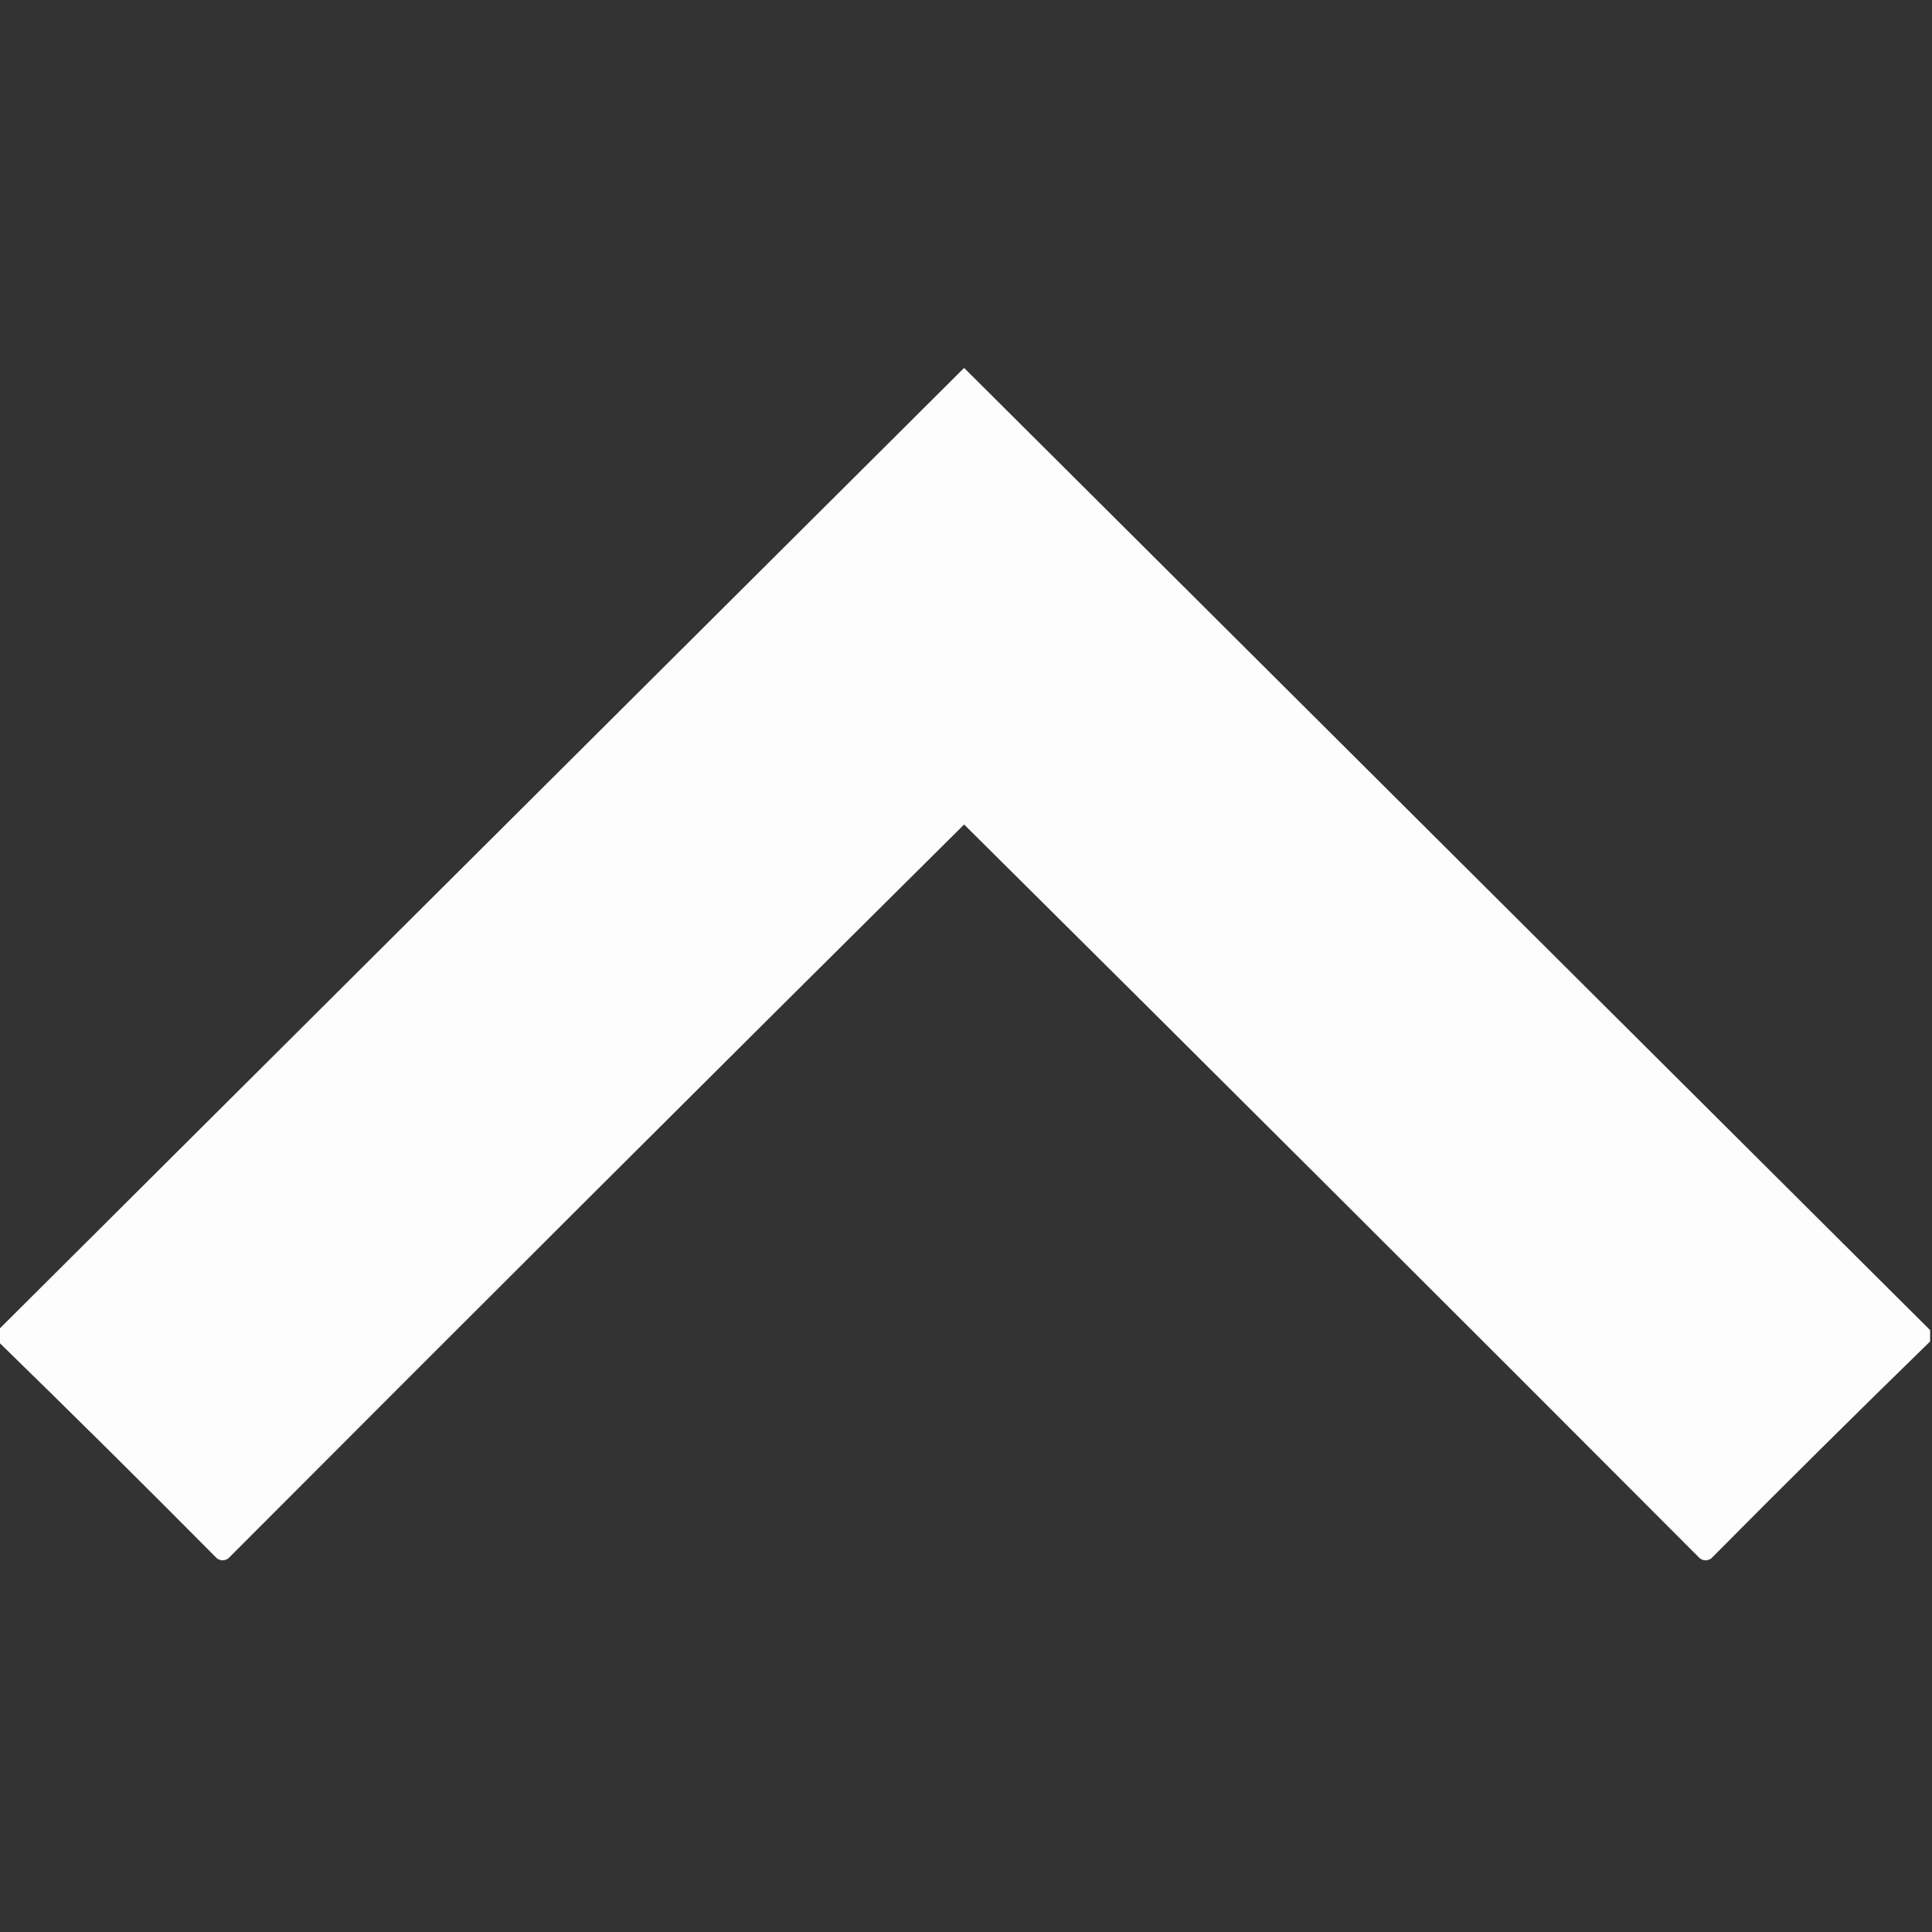 <?xml version="1.0" encoding="UTF-8"?>
<!DOCTYPE svg PUBLIC "-//W3C//DTD SVG 1.1//EN" "http://www.w3.org/Graphics/SVG/1.1/DTD/svg11.dtd">
<svg xmlns="http://www.w3.org/2000/svg" version="1.1" width="512px" height="512px" style="shape-rendering:geometricPrecision; text-rendering:geometricPrecision; image-rendering:optimizeQuality; fill-rule:evenodd; clip-rule:evenodd" xmlns:xlink="http://www.w3.org/1999/xlink">
<rect width="100%" height="100%" fill="#333333" stroke="none"/>
<g><path style="opacity:0.985" fill="#fefffe" d="M 511.5,352.5 C 511.5,353.5 511.5,354.5 511.5,355.5C 492.035,374.465 472.701,393.632 453.5,413C 452.5,413.667 451.5,413.667 450.5,413C 385.653,347.986 320.653,283.153 255.5,218.5C 190.347,283.153 125.347,347.986 60.5,413C 59.5,413.667 58.5,413.667 57.5,413C 38.299,393.632 18.965,374.465 -0.5,355.5C -0.5,354.5 -0.5,353.5 -0.5,352.5C 84.812,267.521 170.146,182.521 255.5,97.5C 340.854,182.521 426.188,267.521 511.5,352.5 Z"/></g>
</svg>
